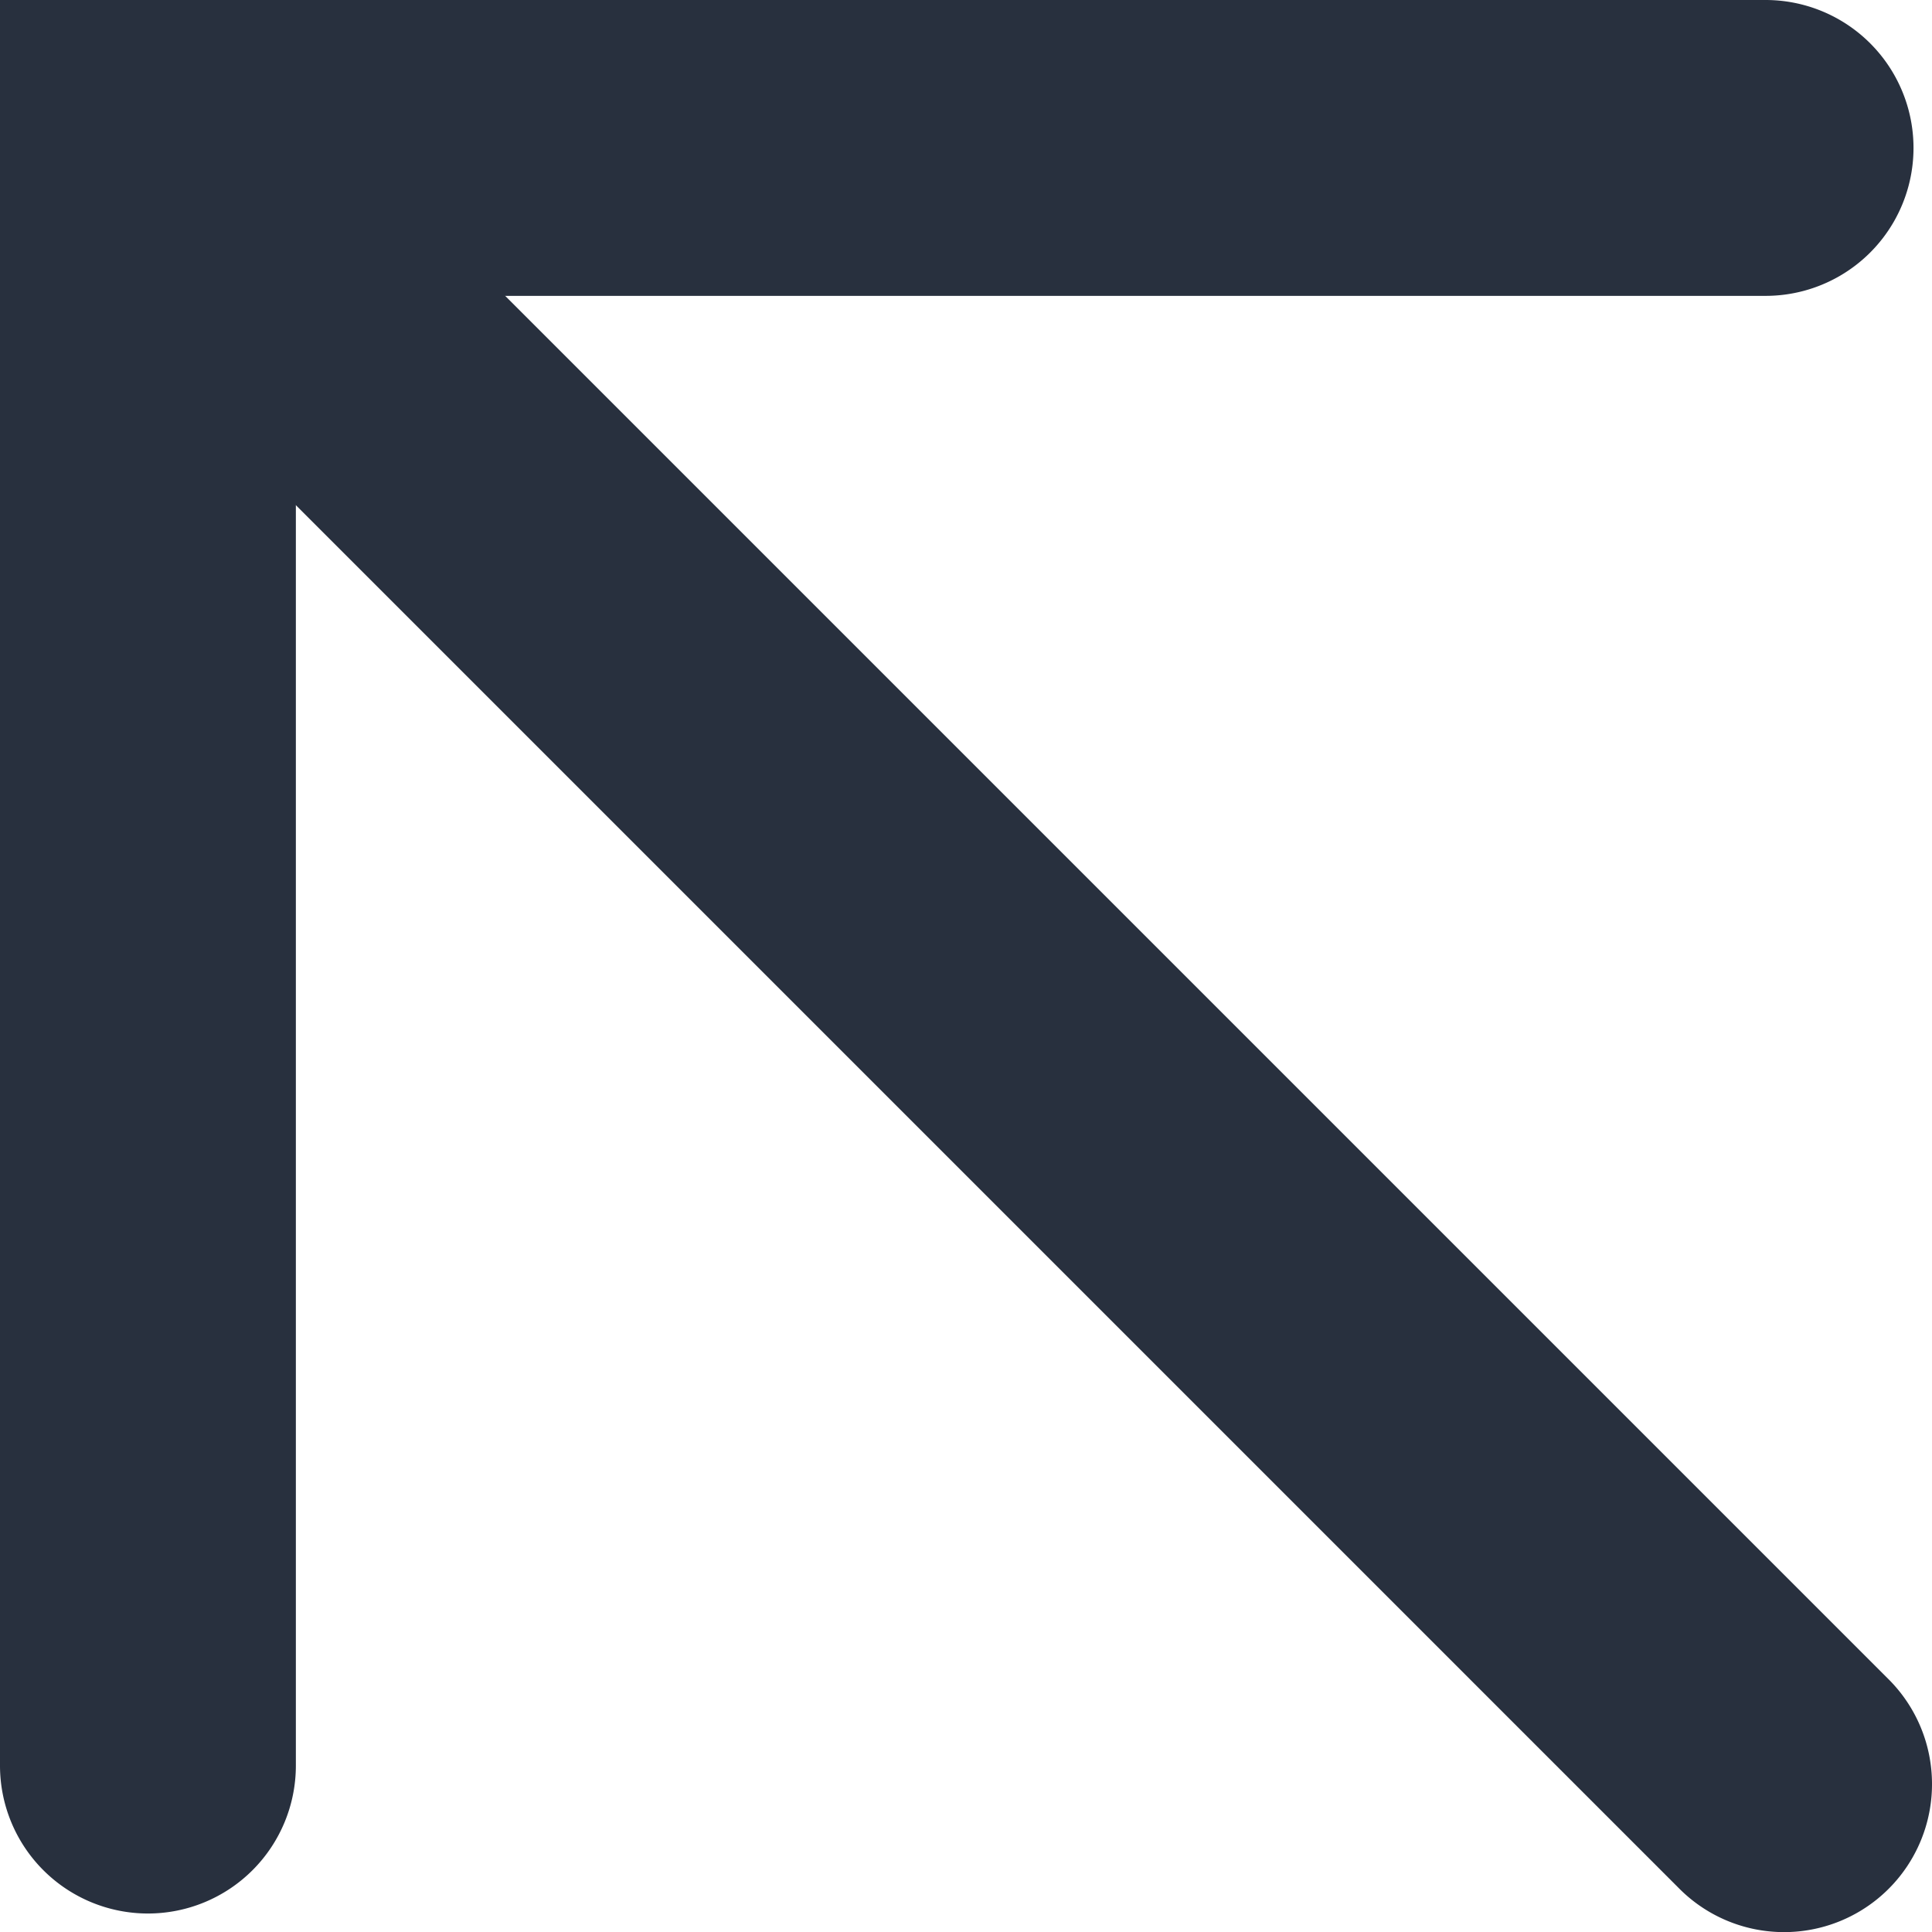 <svg xmlns="http://www.w3.org/2000/svg" viewBox="0 0 52.24 52.24"><defs><style>.cls-1{fill:#28303e;}</style></defs><title>Asset 4</title><g id="Layer_2" data-name="Layer 2"><g id="Isolation_Mode" data-name="Isolation Mode"><path class="cls-1" d="M51.74,4a4,4,0,0,1-4,4H8V47.74a4,4,0,0,1-8,0V0H47.74A4,4,0,0,1,51.74,4Z"/><path class="cls-1" d="M52.24,48.24a4,4,0,0,1-6.83,2.83L1.17,6.83A4,4,0,0,1,6.83,1.17L51.07,45.41A4,4,0,0,1,52.24,48.24Z"/></g></g></svg>